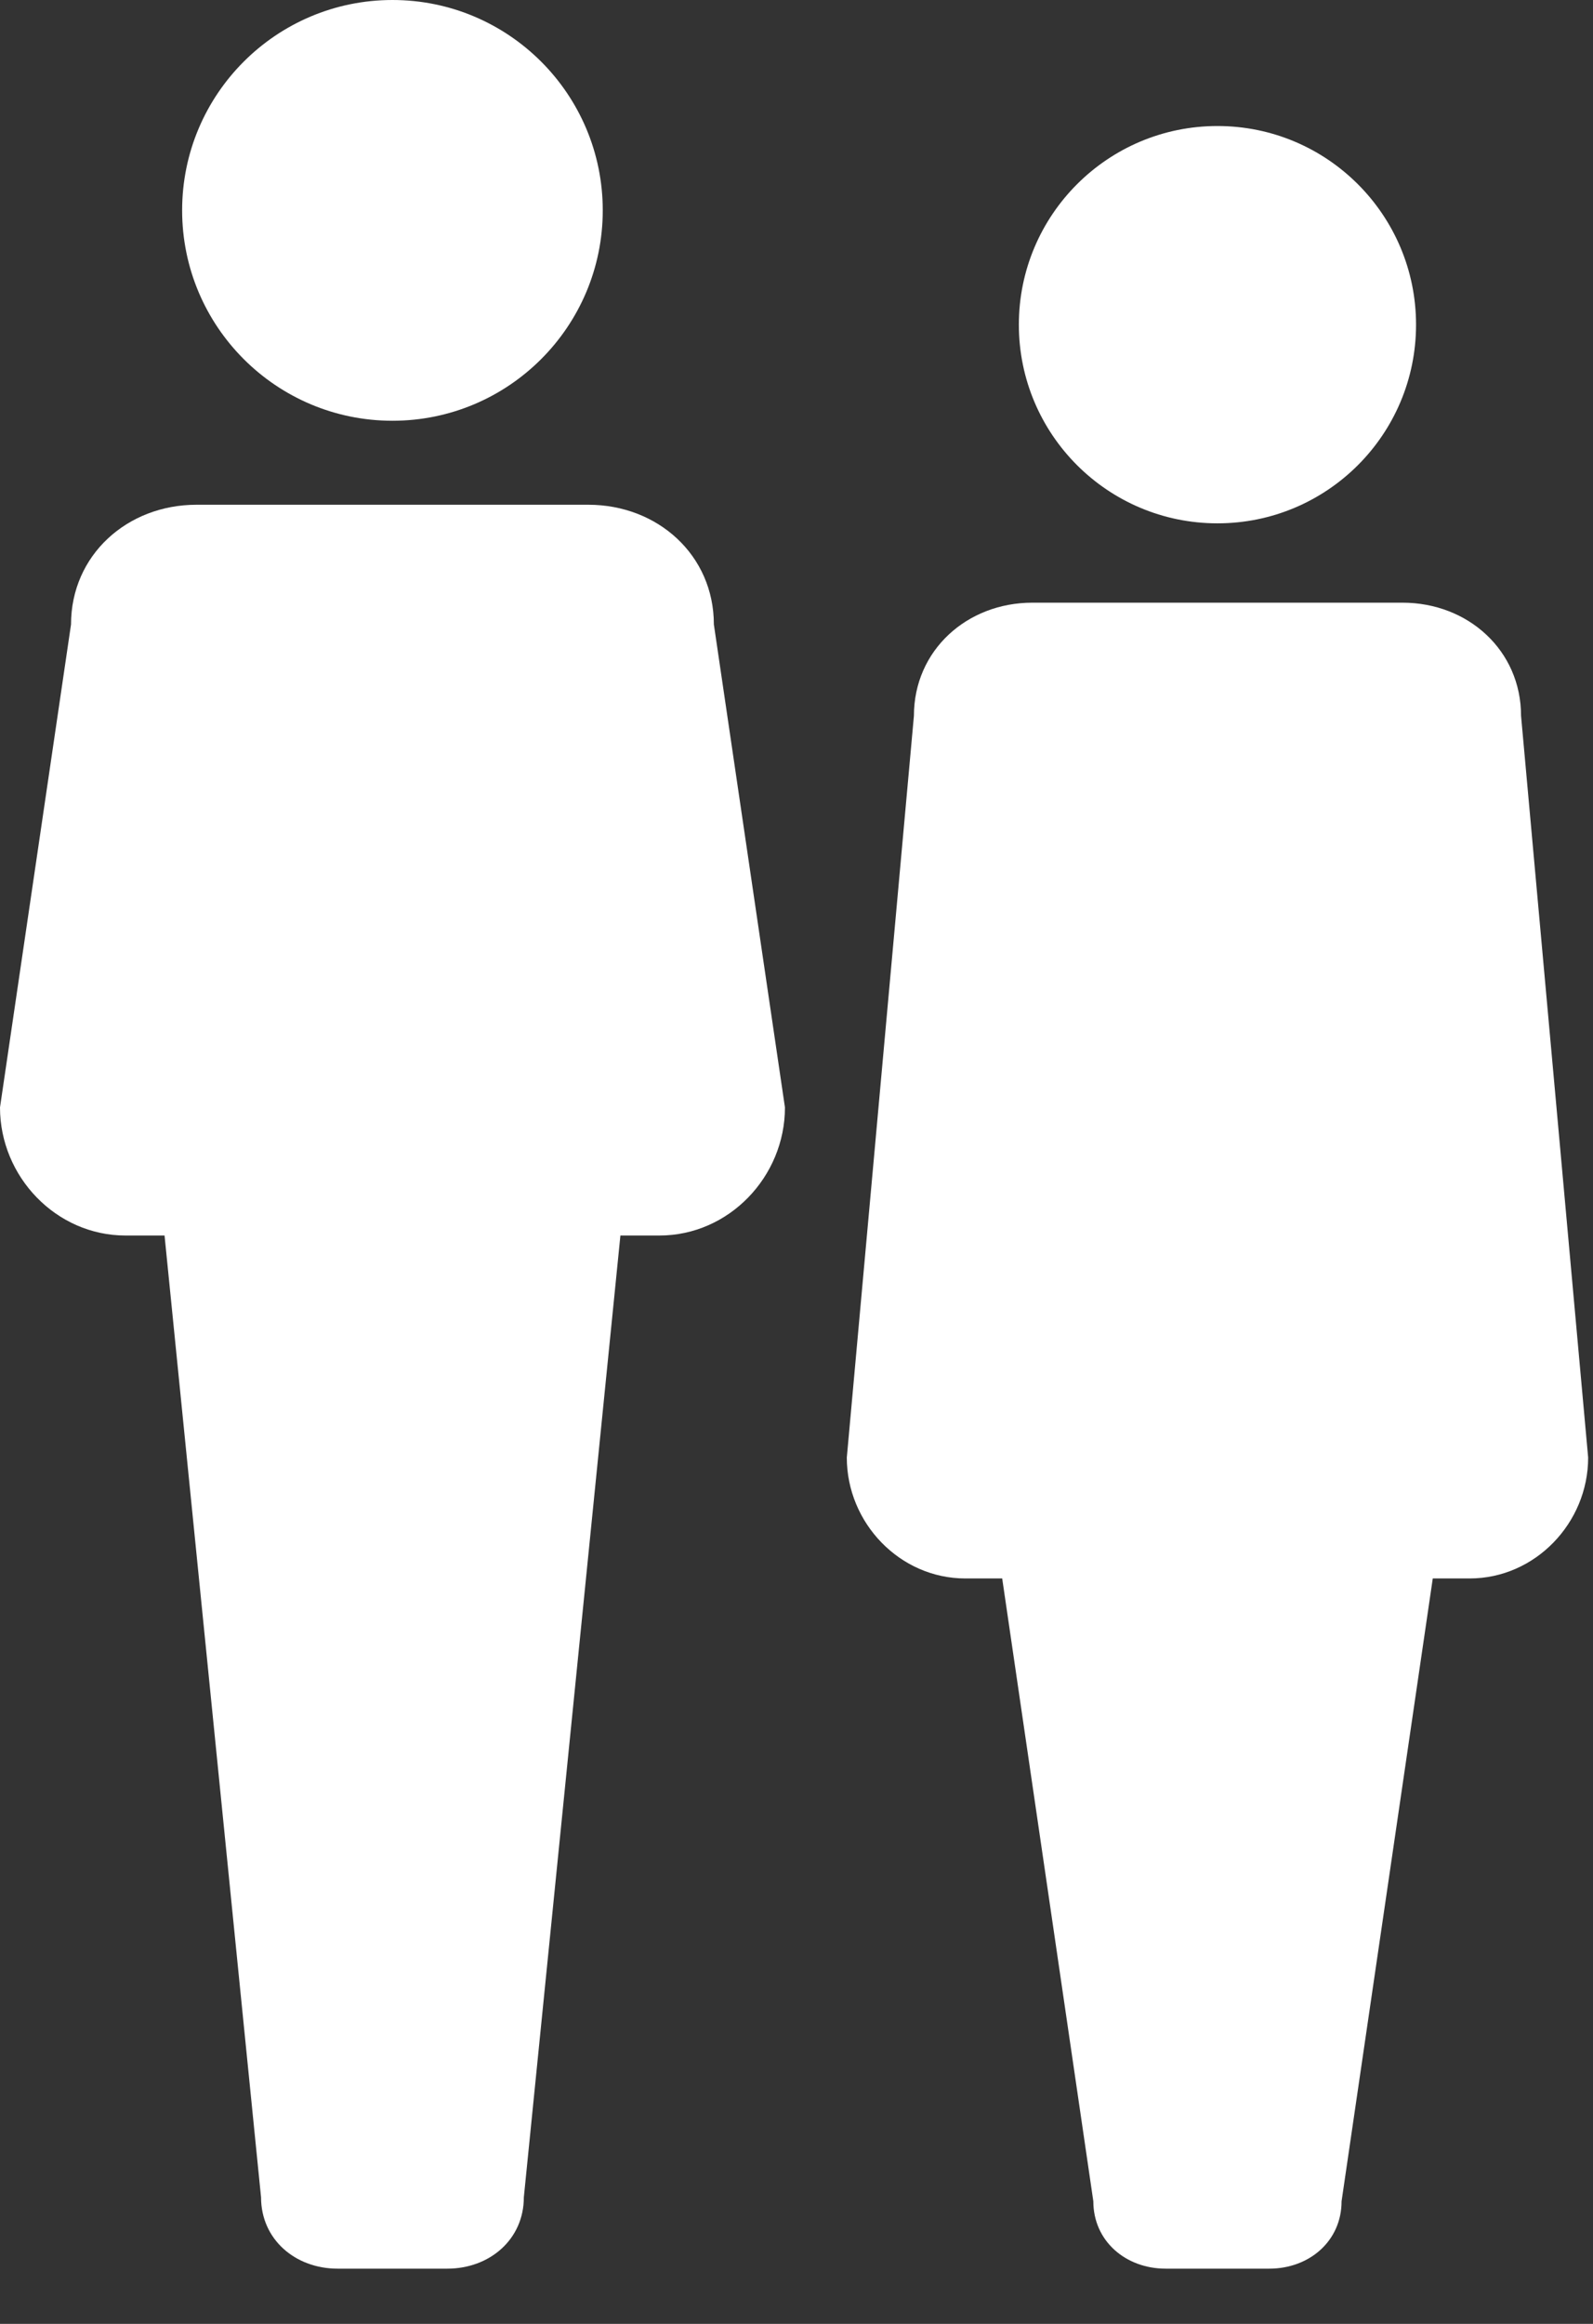 <svg width="24" height="35" viewBox="0 0 24 35" fill="none" xmlns="http://www.w3.org/2000/svg">
    <rect x="0" y="0" width="24" height="35" fill="#333333" stroke="none"/>
    <path d="M10.755 9.405C10.755 8.361 9.909 7.602 8.864 7.602H2.96C1.916 7.602 1.07 8.361 1.07 9.405L0 16.679C0 17.722 0.846 18.608 1.89 18.608H2.479L3.933 33.094C3.933 33.728 4.449 34.168 5.085 34.168H6.74C7.376 34.168 7.892 33.728 7.892 33.094L9.347 18.608H9.936C10.981 18.608 11.826 17.722 11.826 16.679L10.755 9.405Z"
          fill="white"/>
    <path d="M5.913 6.337C7.662 6.337 9.081 4.918 9.081 3.168C9.081 1.419 7.662 0 5.913 0C4.163 0 2.744 1.419 2.744 3.168C2.744 4.918 4.163 6.337 5.913 6.337Z"
          fill="white"/>
    <path d="M22.916 10.781C22.916 9.795 22.116 9.077 21.131 9.077H15.553C14.568 9.077 13.769 9.795 13.769 10.781L12.758 21.952C12.758 22.937 13.557 23.773 14.543 23.773H15.099L16.472 33.153C16.472 33.753 16.96 34.168 17.561 34.168H19.124C19.725 34.168 20.212 33.753 20.212 33.153L21.586 23.773H22.142C23.128 23.773 23.927 22.937 23.927 21.952L22.916 10.781Z"
          fill="white"/>
    <path d="M18.342 7.882C19.995 7.882 21.334 6.543 21.334 4.89C21.334 3.238 19.995 1.898 18.342 1.898C16.69 1.898 15.35 3.238 15.35 4.89C15.35 6.543 16.69 7.882 18.342 7.882Z"
          fill="white"/>
</svg>
